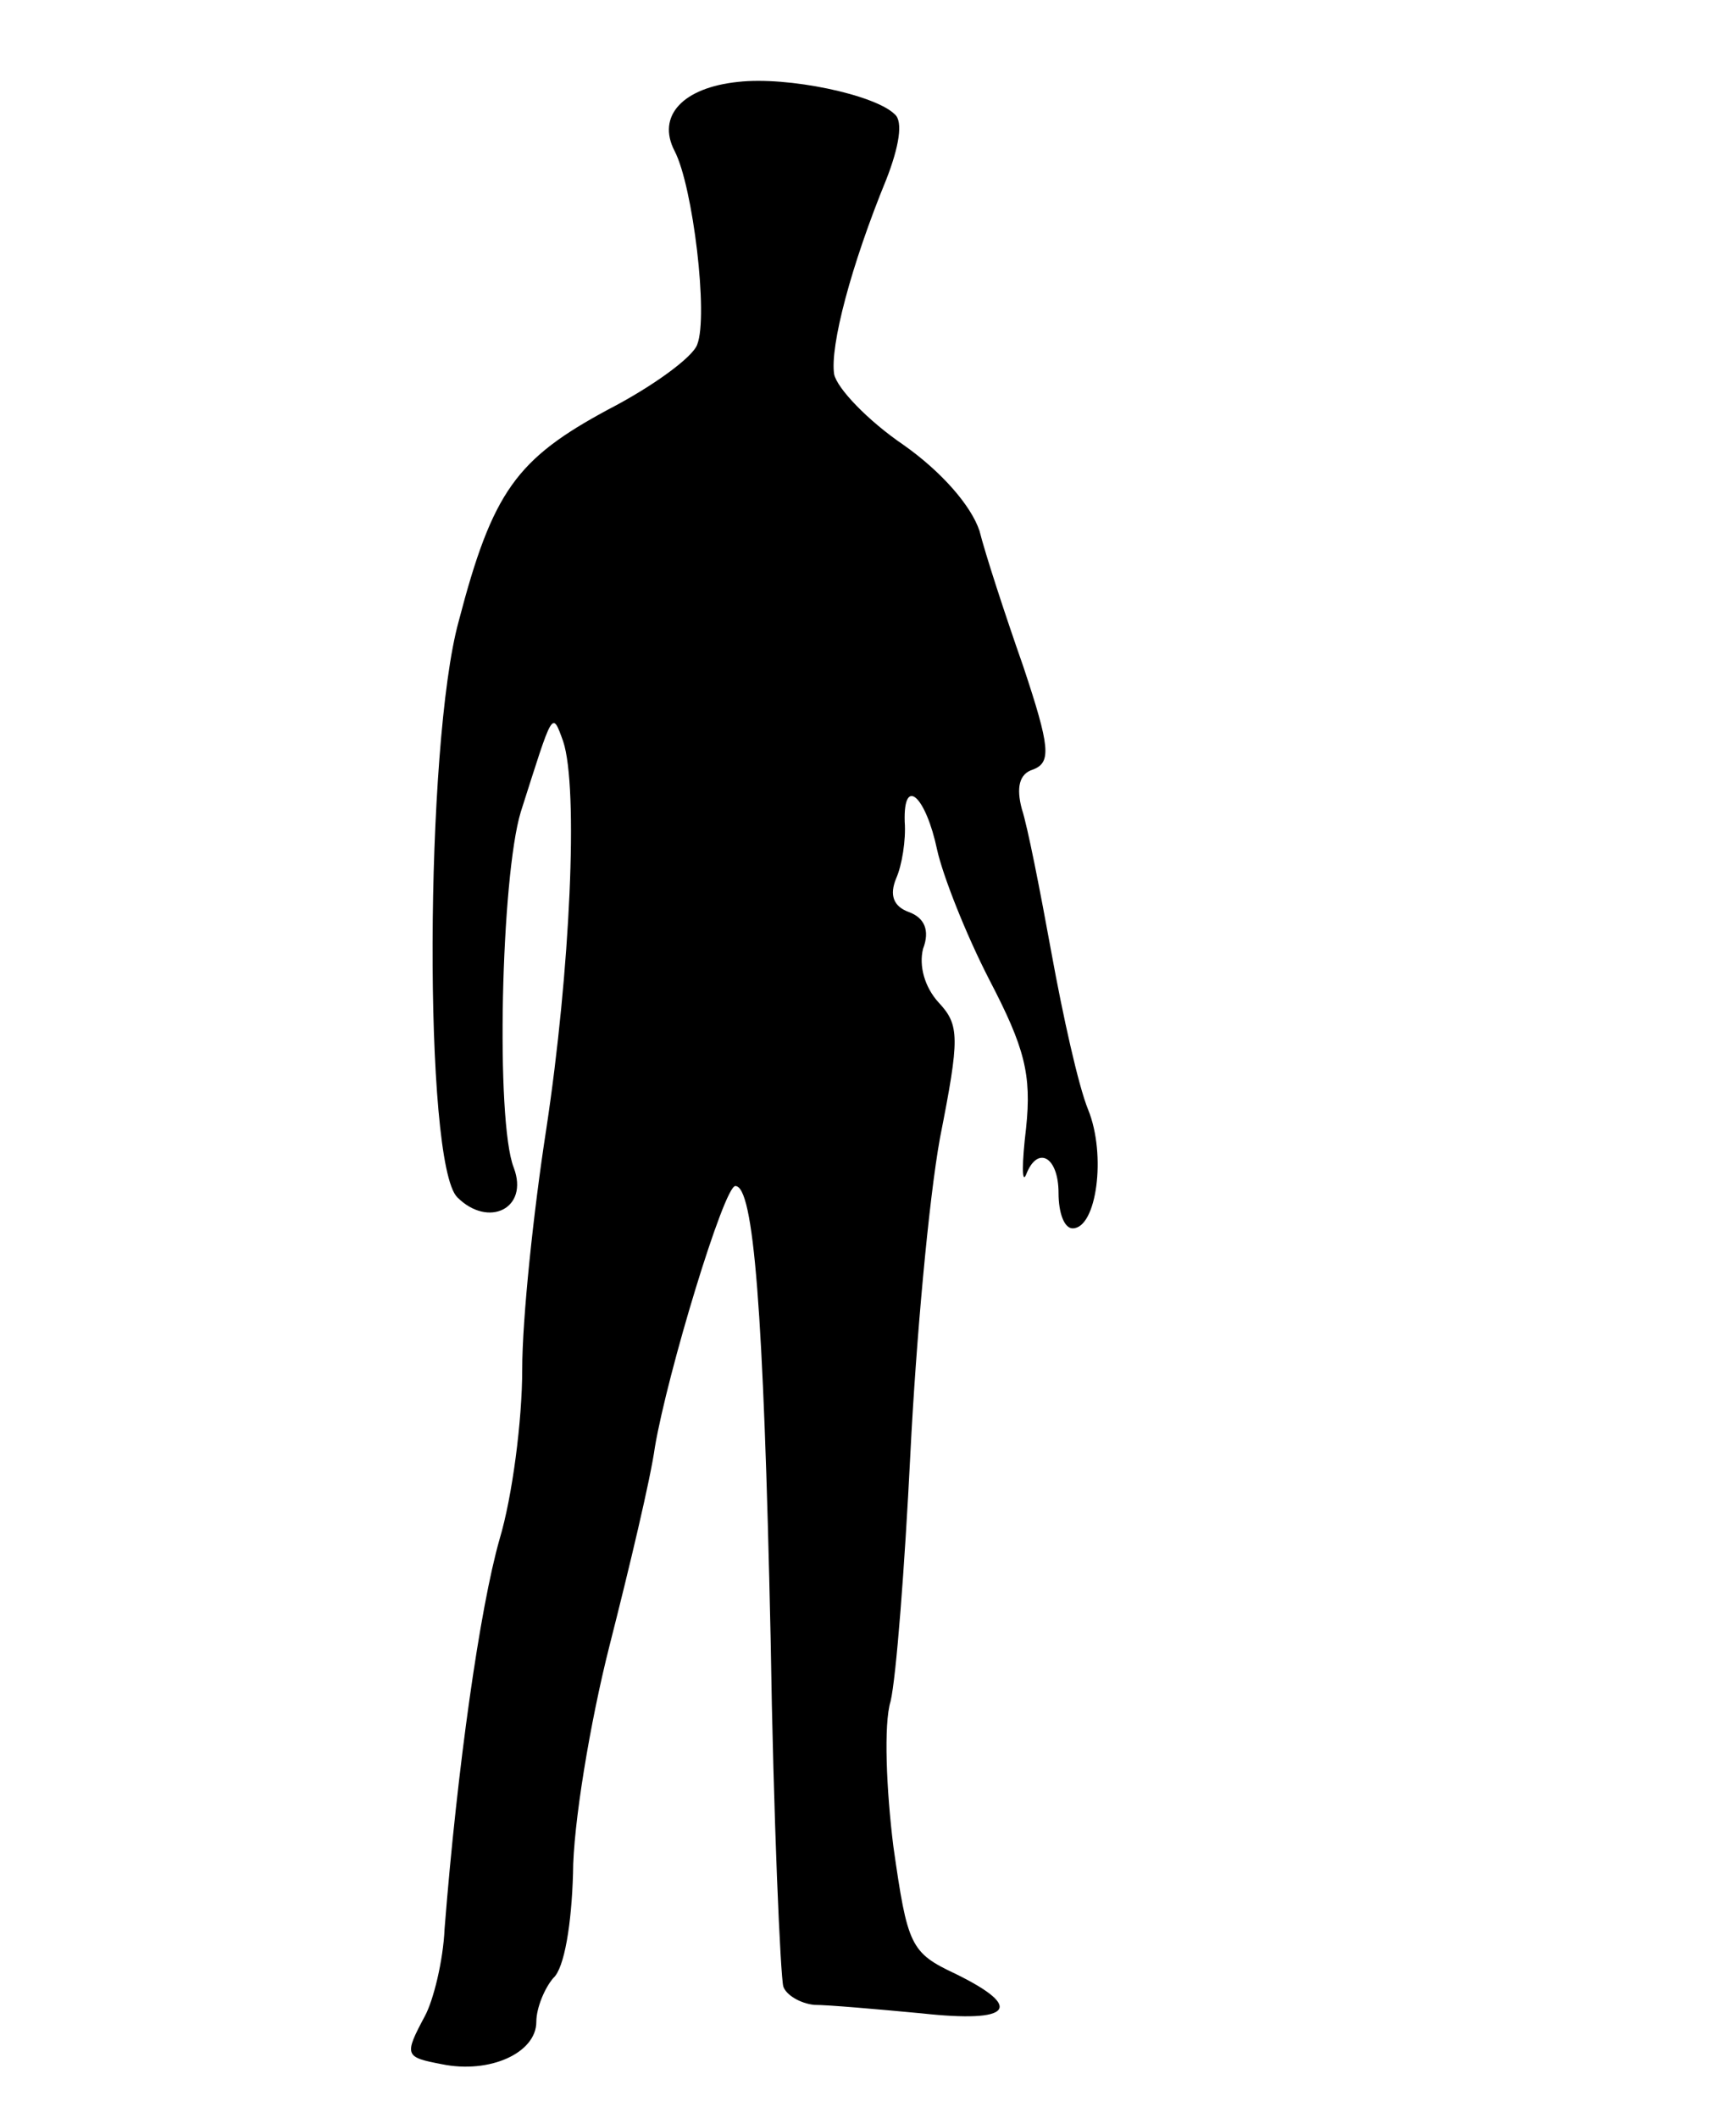 <?xml version="1.0" standalone="no"?>
<!DOCTYPE svg PUBLIC "-//W3C//DTD SVG 20010904//EN"
 "http://www.w3.org/TR/2001/REC-SVG-20010904/DTD/svg10.dtd">
<svg version="1.0" xmlns="http://www.w3.org/2000/svg"
 width="123pt" height="150pt" viewBox="0 0 123 150"
 preserveAspectRatio="xMidYMid meet">

<g transform="translate(0,150) scale(0.1,-0.1)"
fill="#000000" stroke="none">
<path d="M523 1442 c-39 -4 -58 -24 -45 -49 13 -25 24 -117 16 -137 -3 -9 -32
-30 -63 -46 -65 -35 -82 -58 -106 -150 -24 -87 -25 -384 -1 -408 22 -22 51 -8
40 21 -13 33 -9 206 5 252 23 72 22 72 30 50 11 -33 5 -163 -12 -275 -9 -58
-17 -134 -17 -170 0 -36 -7 -90 -16 -120 -14 -49 -30 -162 -39 -276 -1 -23 -8
-51 -14 -62 -15 -28 -14 -29 12 -34 34 -7 67 8 67 30 0 10 6 24 12 31 8 7 13
39 14 74 0 34 12 107 26 162 14 55 29 118 32 140 9 53 49 185 57 185 13 0 20
-87 25 -320 2 -129 7 -240 9 -247 2 -6 12 -12 22 -13 10 0 44 -3 76 -6 64 -7
73 4 24 28 -32 15 -34 20 -44 90 -5 40 -7 87 -2 103 4 17 10 95 14 175 4 80
13 180 21 224 14 71 14 80 -1 96 -10 11 -14 26 -11 38 5 13 1 22 -10 26 -11 4
-14 12 -9 24 4 9 7 27 6 40 -1 33 15 18 23 -20 4 -18 20 -59 37 -92 25 -48 30
-67 26 -105 -3 -25 -3 -40 0 -33 8 21 23 13 23 -13 0 -14 4 -25 10 -25 17 0
24 52 11 84 -7 17 -18 67 -26 111 -8 44 -17 90 -21 102 -4 15 -2 25 8 28 13 5
12 16 -7 73 -13 37 -27 80 -31 96 -6 18 -27 42 -54 61 -25 17 -47 40 -49 50
-3 20 12 77 37 138 9 23 12 41 6 46 -14 14 -76 27 -111 23z"/>
</g>
</svg>
